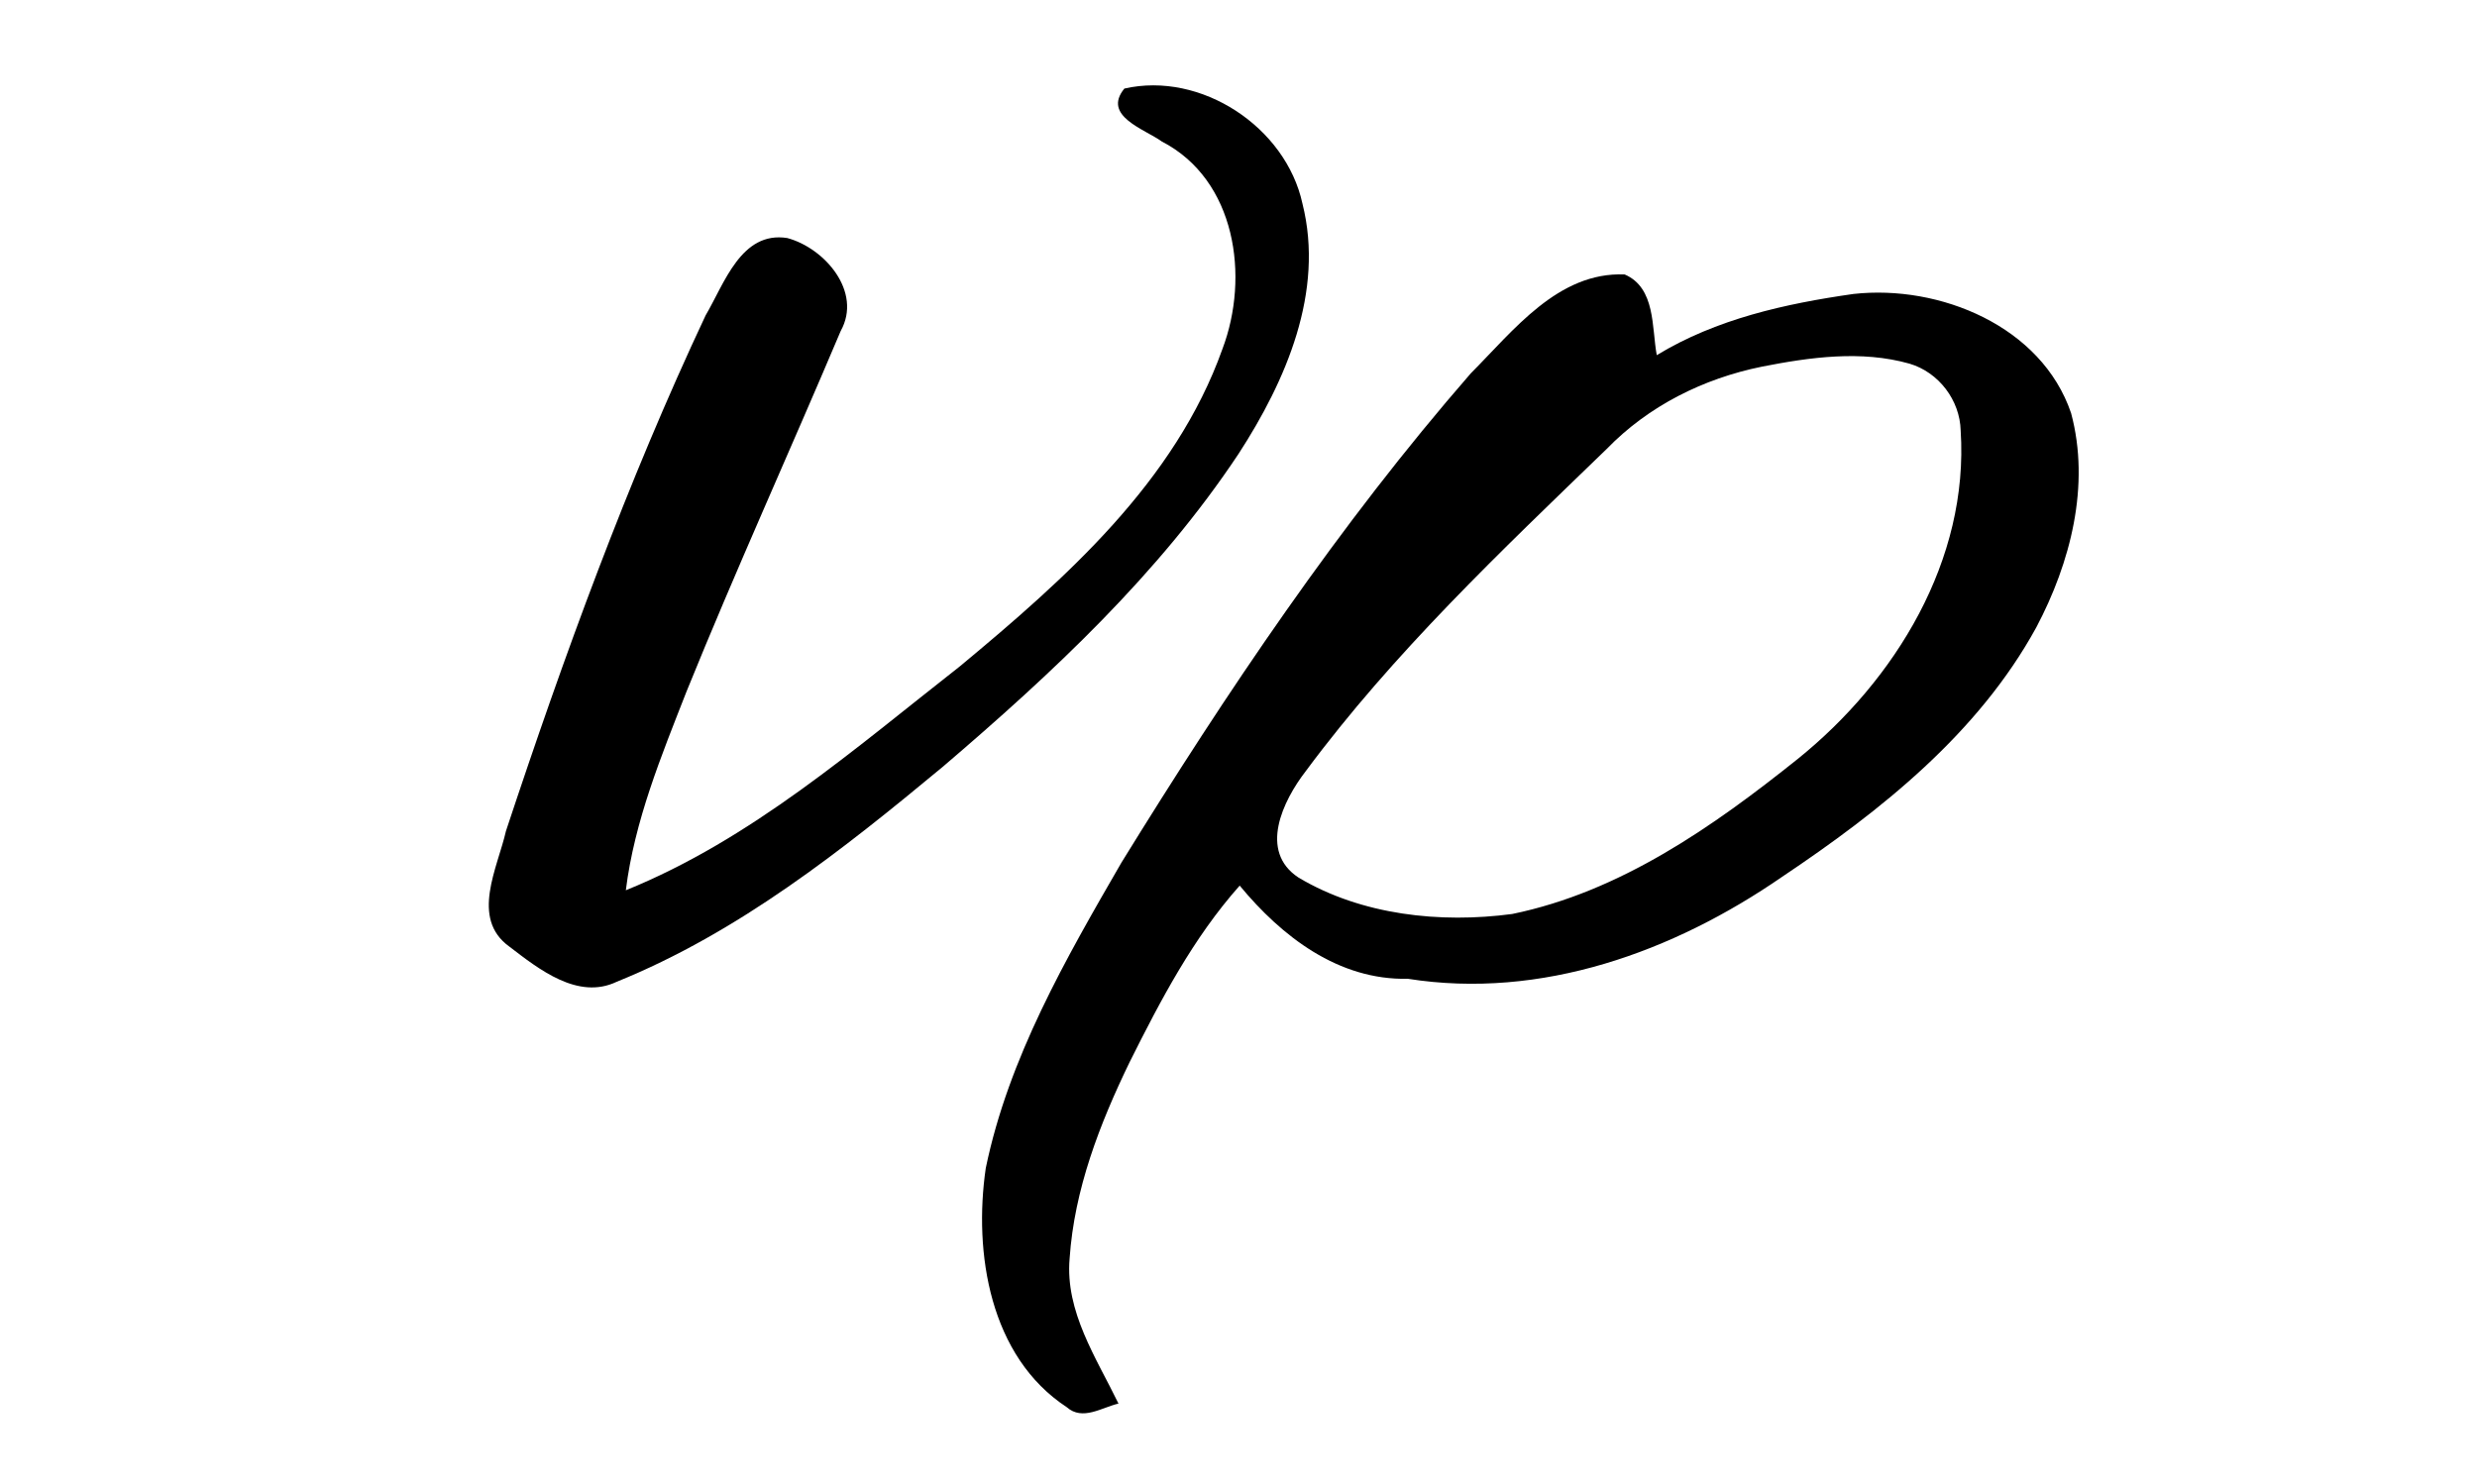 <?xml version="1.0" encoding="utf-8"?>
<!-- Generated by IcoMoon.io -->
<!DOCTYPE svg PUBLIC "-//W3C//DTD SVG 1.1//EN" "http://www.w3.org/Graphics/SVG/1.1/DTD/svg11.dtd">
<svg version="1.1" xmlns="http://www.w3.org/2000/svg" xmlns:xlink="http://www.w3.org/1999/xlink" width="1709" height="1024" viewBox="0 0 1709 1024">
<g id="icomoon-ignore">
</g>
<path d="M775.741 61.121c52.807-12.069 111.396 26.447 122.889 79.416 15.288 60.824-11.399 122.226-44.045 172.556-55.124 83.058-128.757 151.645-204.119 216.028-69.089 57.35-140.988 114.378-224.954 148.346-26.78 12.813-53.72-8.675-74.127-24.301-27.027-19.503-8.021-54.381-2.316-79.667 39.997-120.74 83.636-240.738 137.759-355.852 12.888-21.814 24.459-58.428 56.362-53.39 25.784 6.943 51.898 37.021 36.855 64.13-35.122 83.058-72.476 165.118-106.358 248.748-17.436 44.548-35.949 89.332-41.897 137.189 86.525-35.039 157.764-97.601 230.488-154.538 72.809-60.495 148.508-127.352 181.152-219.006 18.846-49.83 9.339-116.692-41.819-143.134-11.898-8.596-41.321-17.607-25.861-36.526z"></path>
<path d="M1014.825 257.564c29.343-29.418 60.162-70.080 106.113-68.182 21.49 9.256 18.596 36.69 22.145 55.7 40.993-24.959 88.672-35.53 135.699-42.233 59.5-6.606 129.834 22.23 150.162 82.231 13.389 49.83-0.414 103.223-23.971 147.769-40.081 73.22-107.183 126.523-175.449 172.227-74.955 51.735-166.113 84.872-258.178 70.33-47.853 1.078-87.021-29.169-116.023-64.296-32.063 36.034-54.547 79-75.946 121.813-20.659 42.645-38.186 87.846-41.403 135.533-3.139 36.69 18.425 68.514 33.718 100.081-11.486 2.642-24.792 12.146-35.7 2.478-53.14-34.877-64.383-106.449-55.863-164.959 15.703-75.946 55.124-144.296 93.553-210.738 72.641-117.764 150.162-233.297 241.149-337.759zM1215.563 253.023c-40.329 8.18-78.264 27.106-107.018 56.775-72.89 70.49-147.187 140.745-207.679 222.389-15.703 20.329-32.642 55.205-4.957 73.386 43.554 25.951 97.847 31.733 147.432 25.122 74.541-15.288 138.59-60.247 196.937-106.939 67.517-54.381 118.262-137.433 112.476-226.605-0.495-20.991-15.129-40.247-35.288-46.201-33.305-9.419-68.593-4.461-101.9 2.063z"></path>
</svg>
